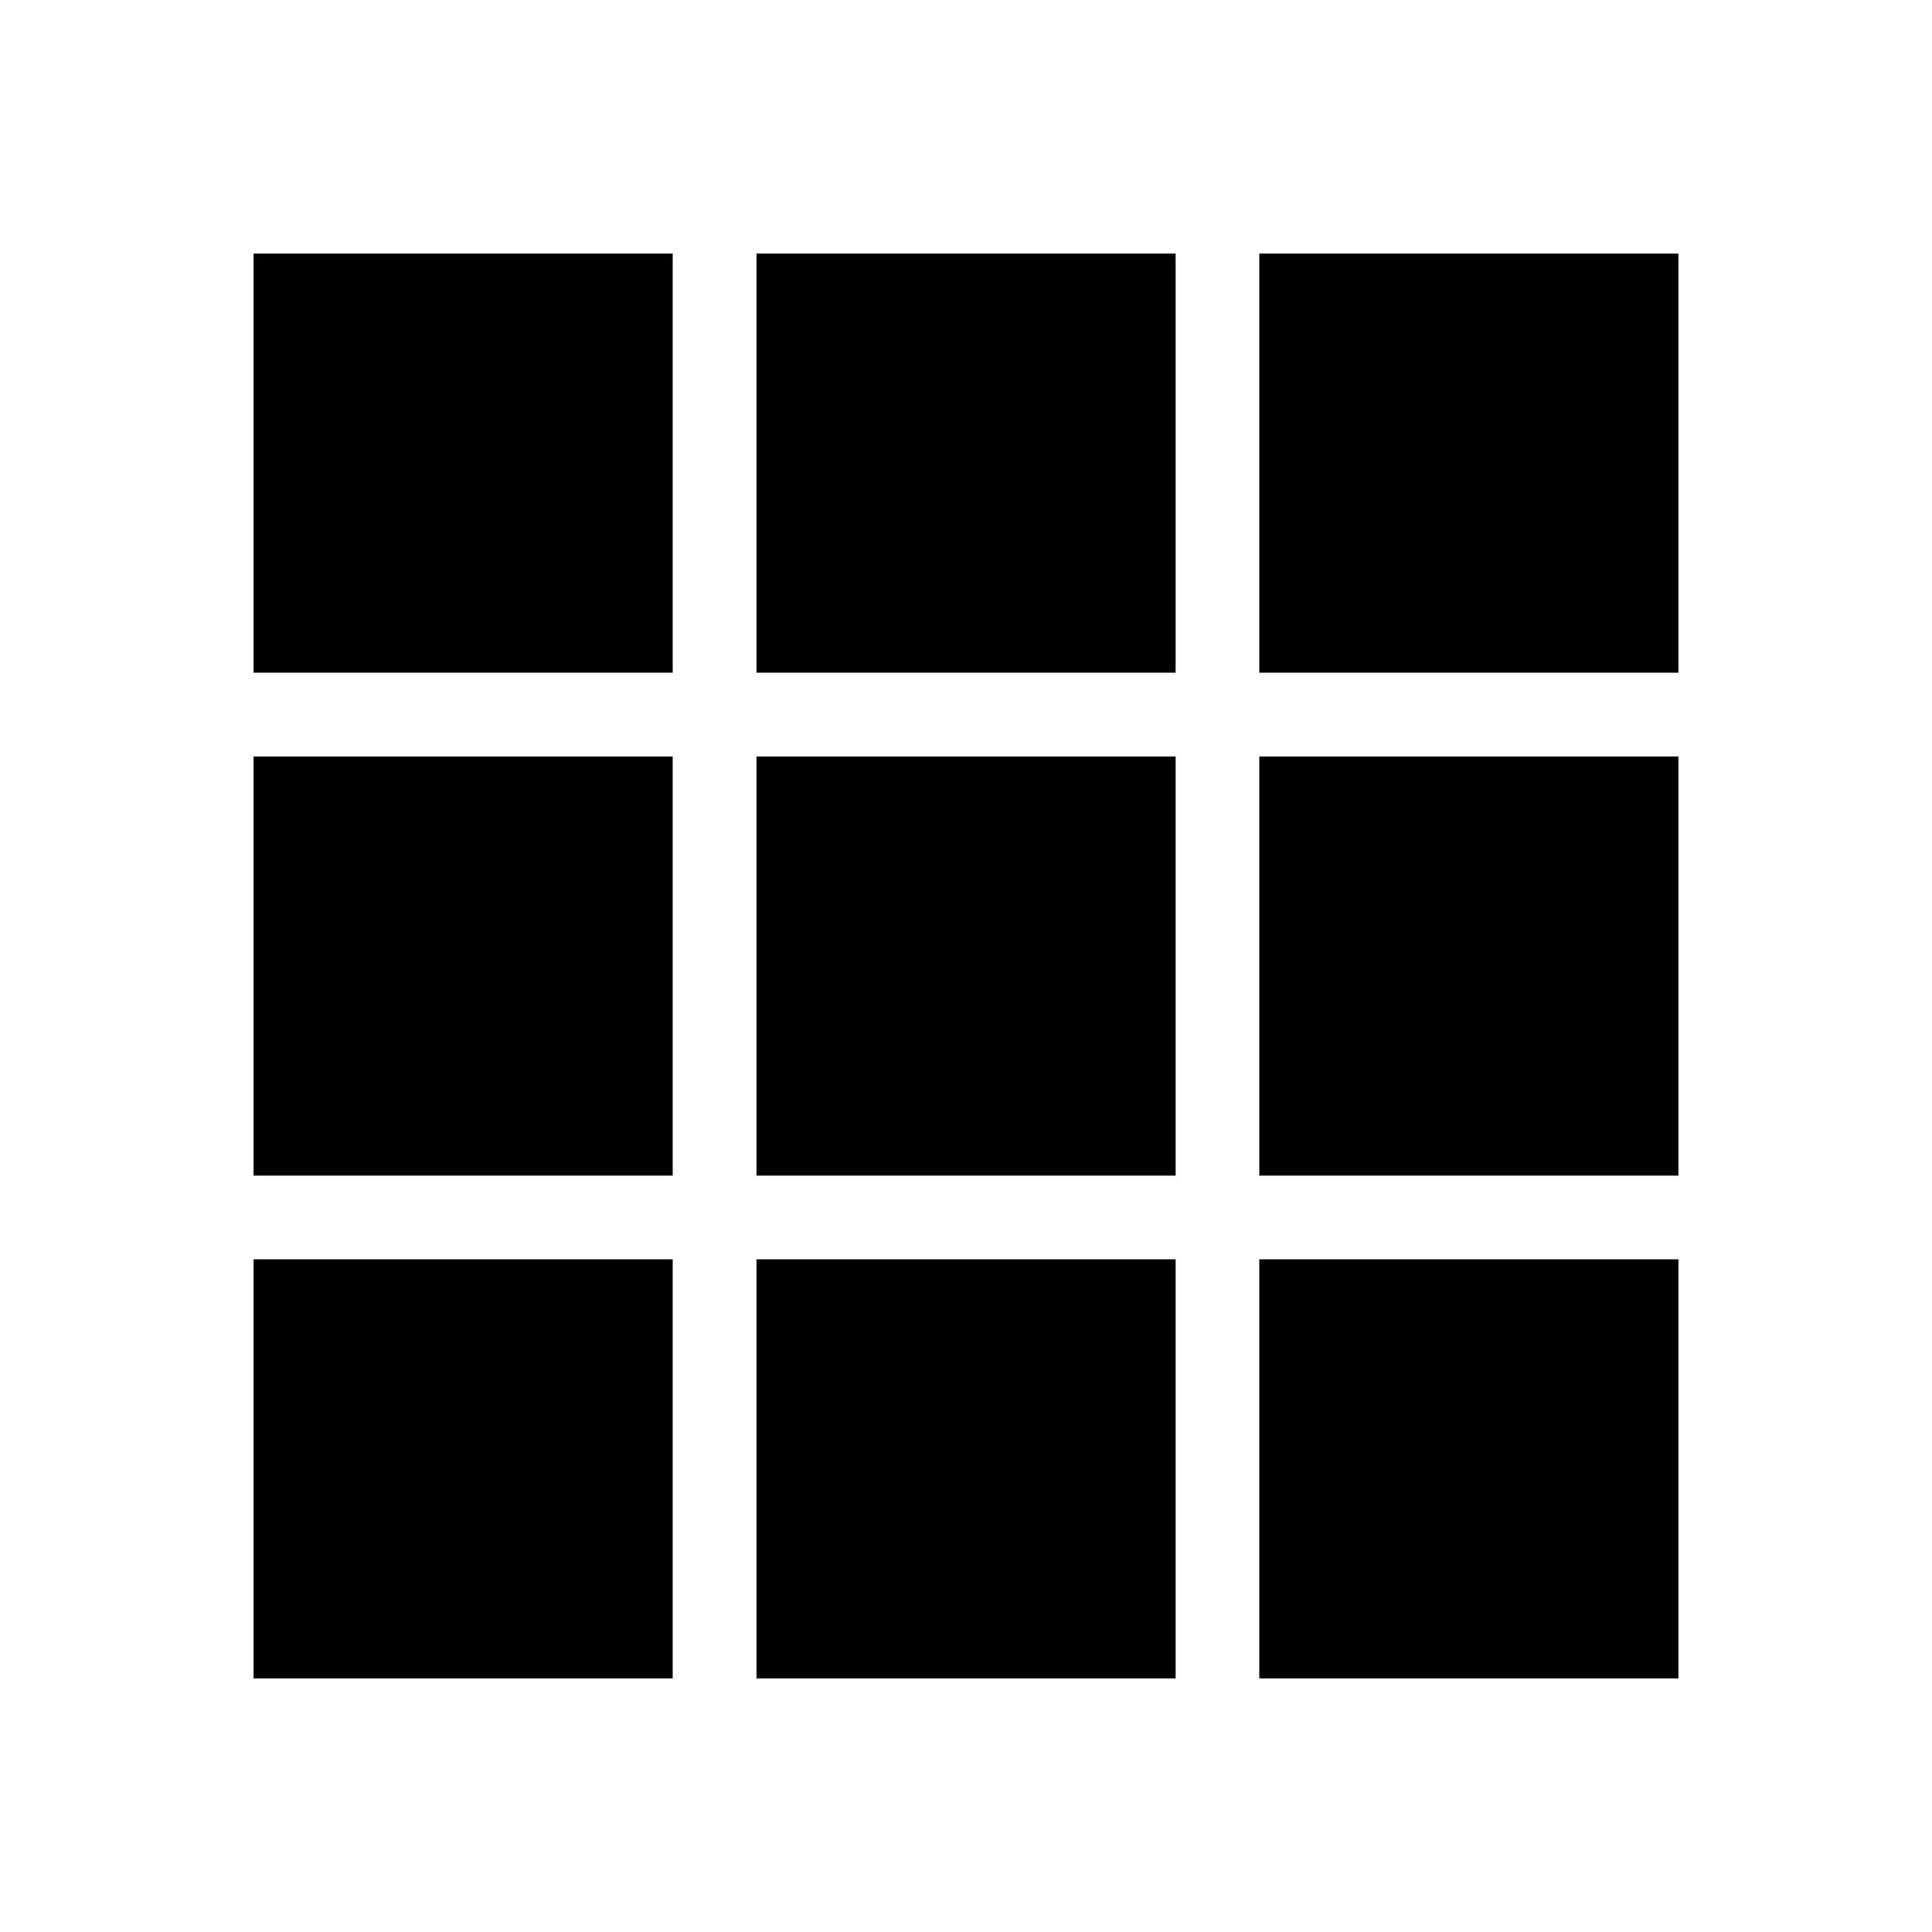 <?xml version="1.0" encoding="utf-8"?>
<!-- Generator: Adobe Illustrator 18.0.0, SVG Export Plug-In . SVG Version: 6.00 Build 0)  -->
<!DOCTYPE svg PUBLIC "-//W3C//DTD SVG 1.1//EN" "http://www.w3.org/Graphics/SVG/1.1/DTD/svg11.dtd">
<svg version="1.1" id="图层_1" xmlns="http://www.w3.org/2000/svg" xmlns:xlink="http://www.w3.org/1999/xlink" x="0px" y="0px"
	 viewBox="0 0 16 16" enable-background="new 0 0 16 16" xml:space="preserve">
<g>
	<rect x="2.1" y="2.1" width="3.471" height="3.471"/>
	<rect x="6.265" y="2.1" width="3.471" height="3.471"/>
	<rect x="10.429" y="2.1" width="3.471" height="3.471"/>
	<rect x="2.1" y="6.265" width="3.471" height="3.471"/>
	<rect x="6.265" y="6.265" width="3.471" height="3.471"/>
	<rect x="10.429" y="6.265" width="3.471" height="3.471"/>
	<rect x="2.1" y="10.429" width="3.471" height="3.471"/>
	<rect x="6.265" y="10.429" width="3.471" height="3.471"/>
	<rect x="10.429" y="10.429" width="3.471" height="3.471"/>
</g>
</svg>
